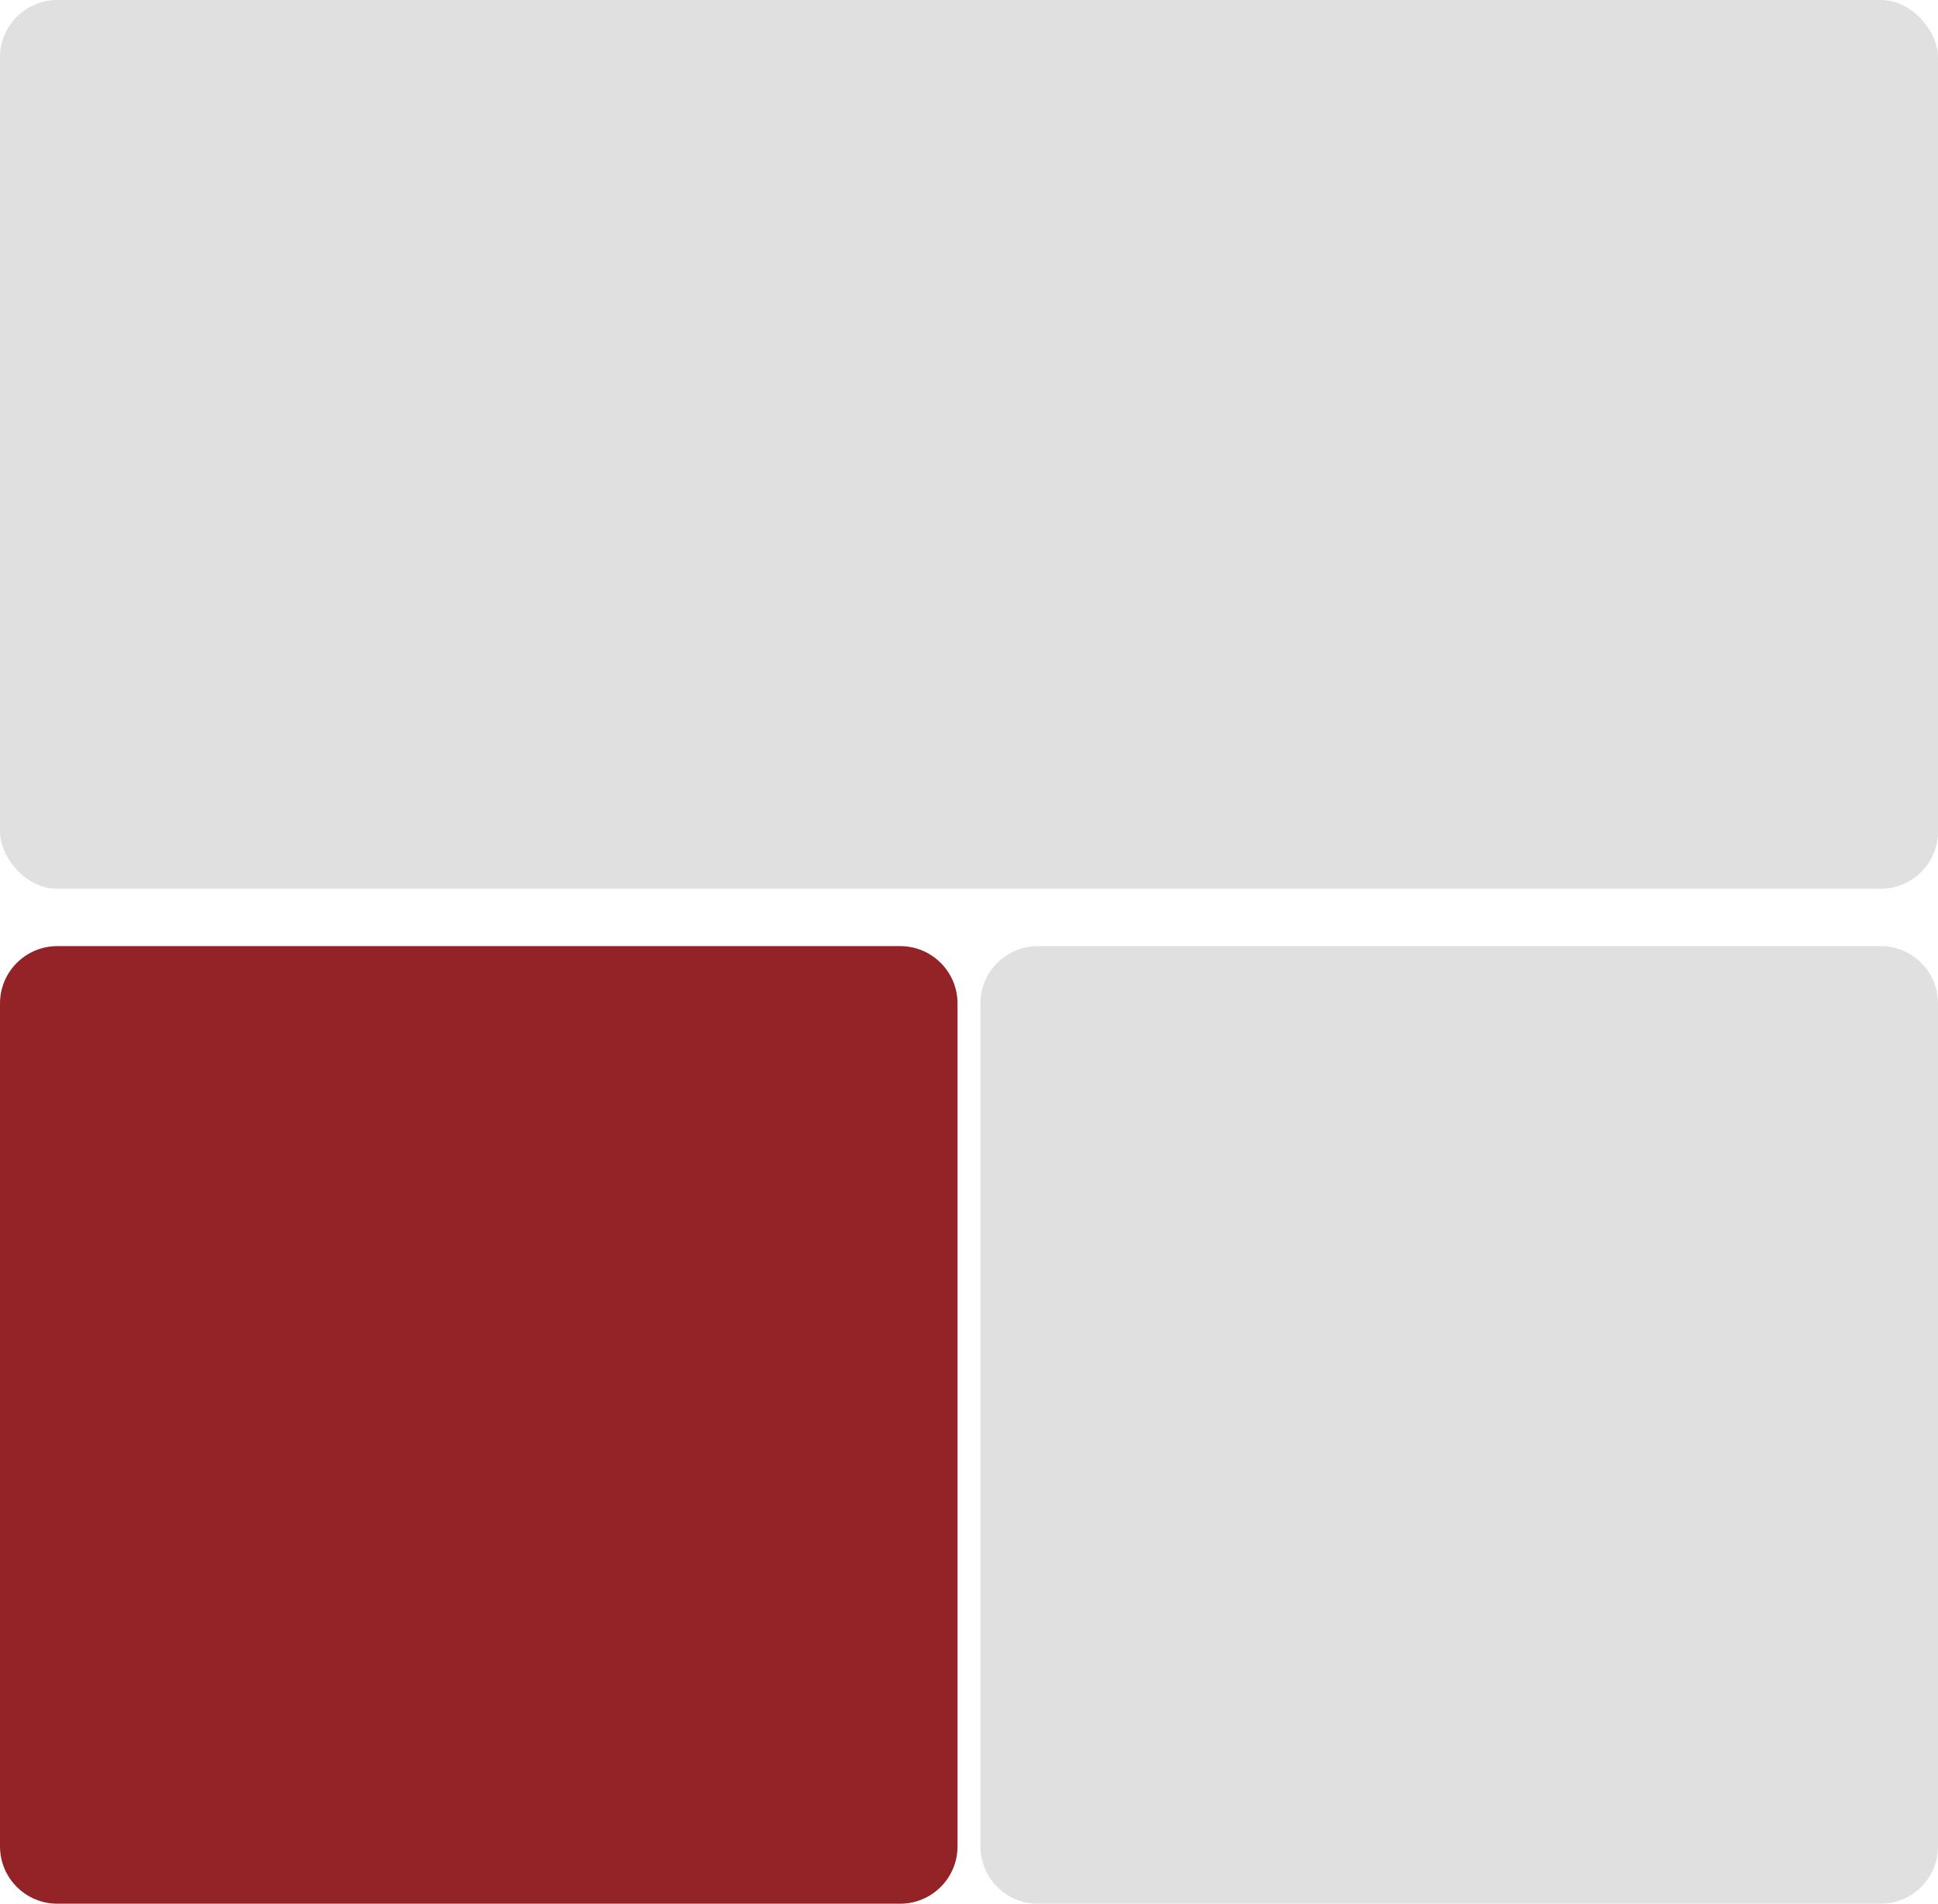 <svg width="338" height="332" viewBox="0 0 338 332" fill="none" xmlns="http://www.w3.org/2000/svg">
<rect width="338" height="155" rx="10" fill="#E0E0E0"/>
<path d="M0 175C0 169.477 4.477 165 10 165H157C162.523 165 167 169.477 167 175V322C167 327.523 162.523 332 157 332H10C4.477 332 0 327.523 0 322V175Z" fill="#932327"/>
<path d="M171 175C171 169.477 175.477 165 181 165H328C333.523 165 338 169.477 338 175V322C338 327.523 333.523 332 328 332H181C175.477 332 171 327.523 171 322V175Z" fill="#E0E0E0"/>
</svg>

